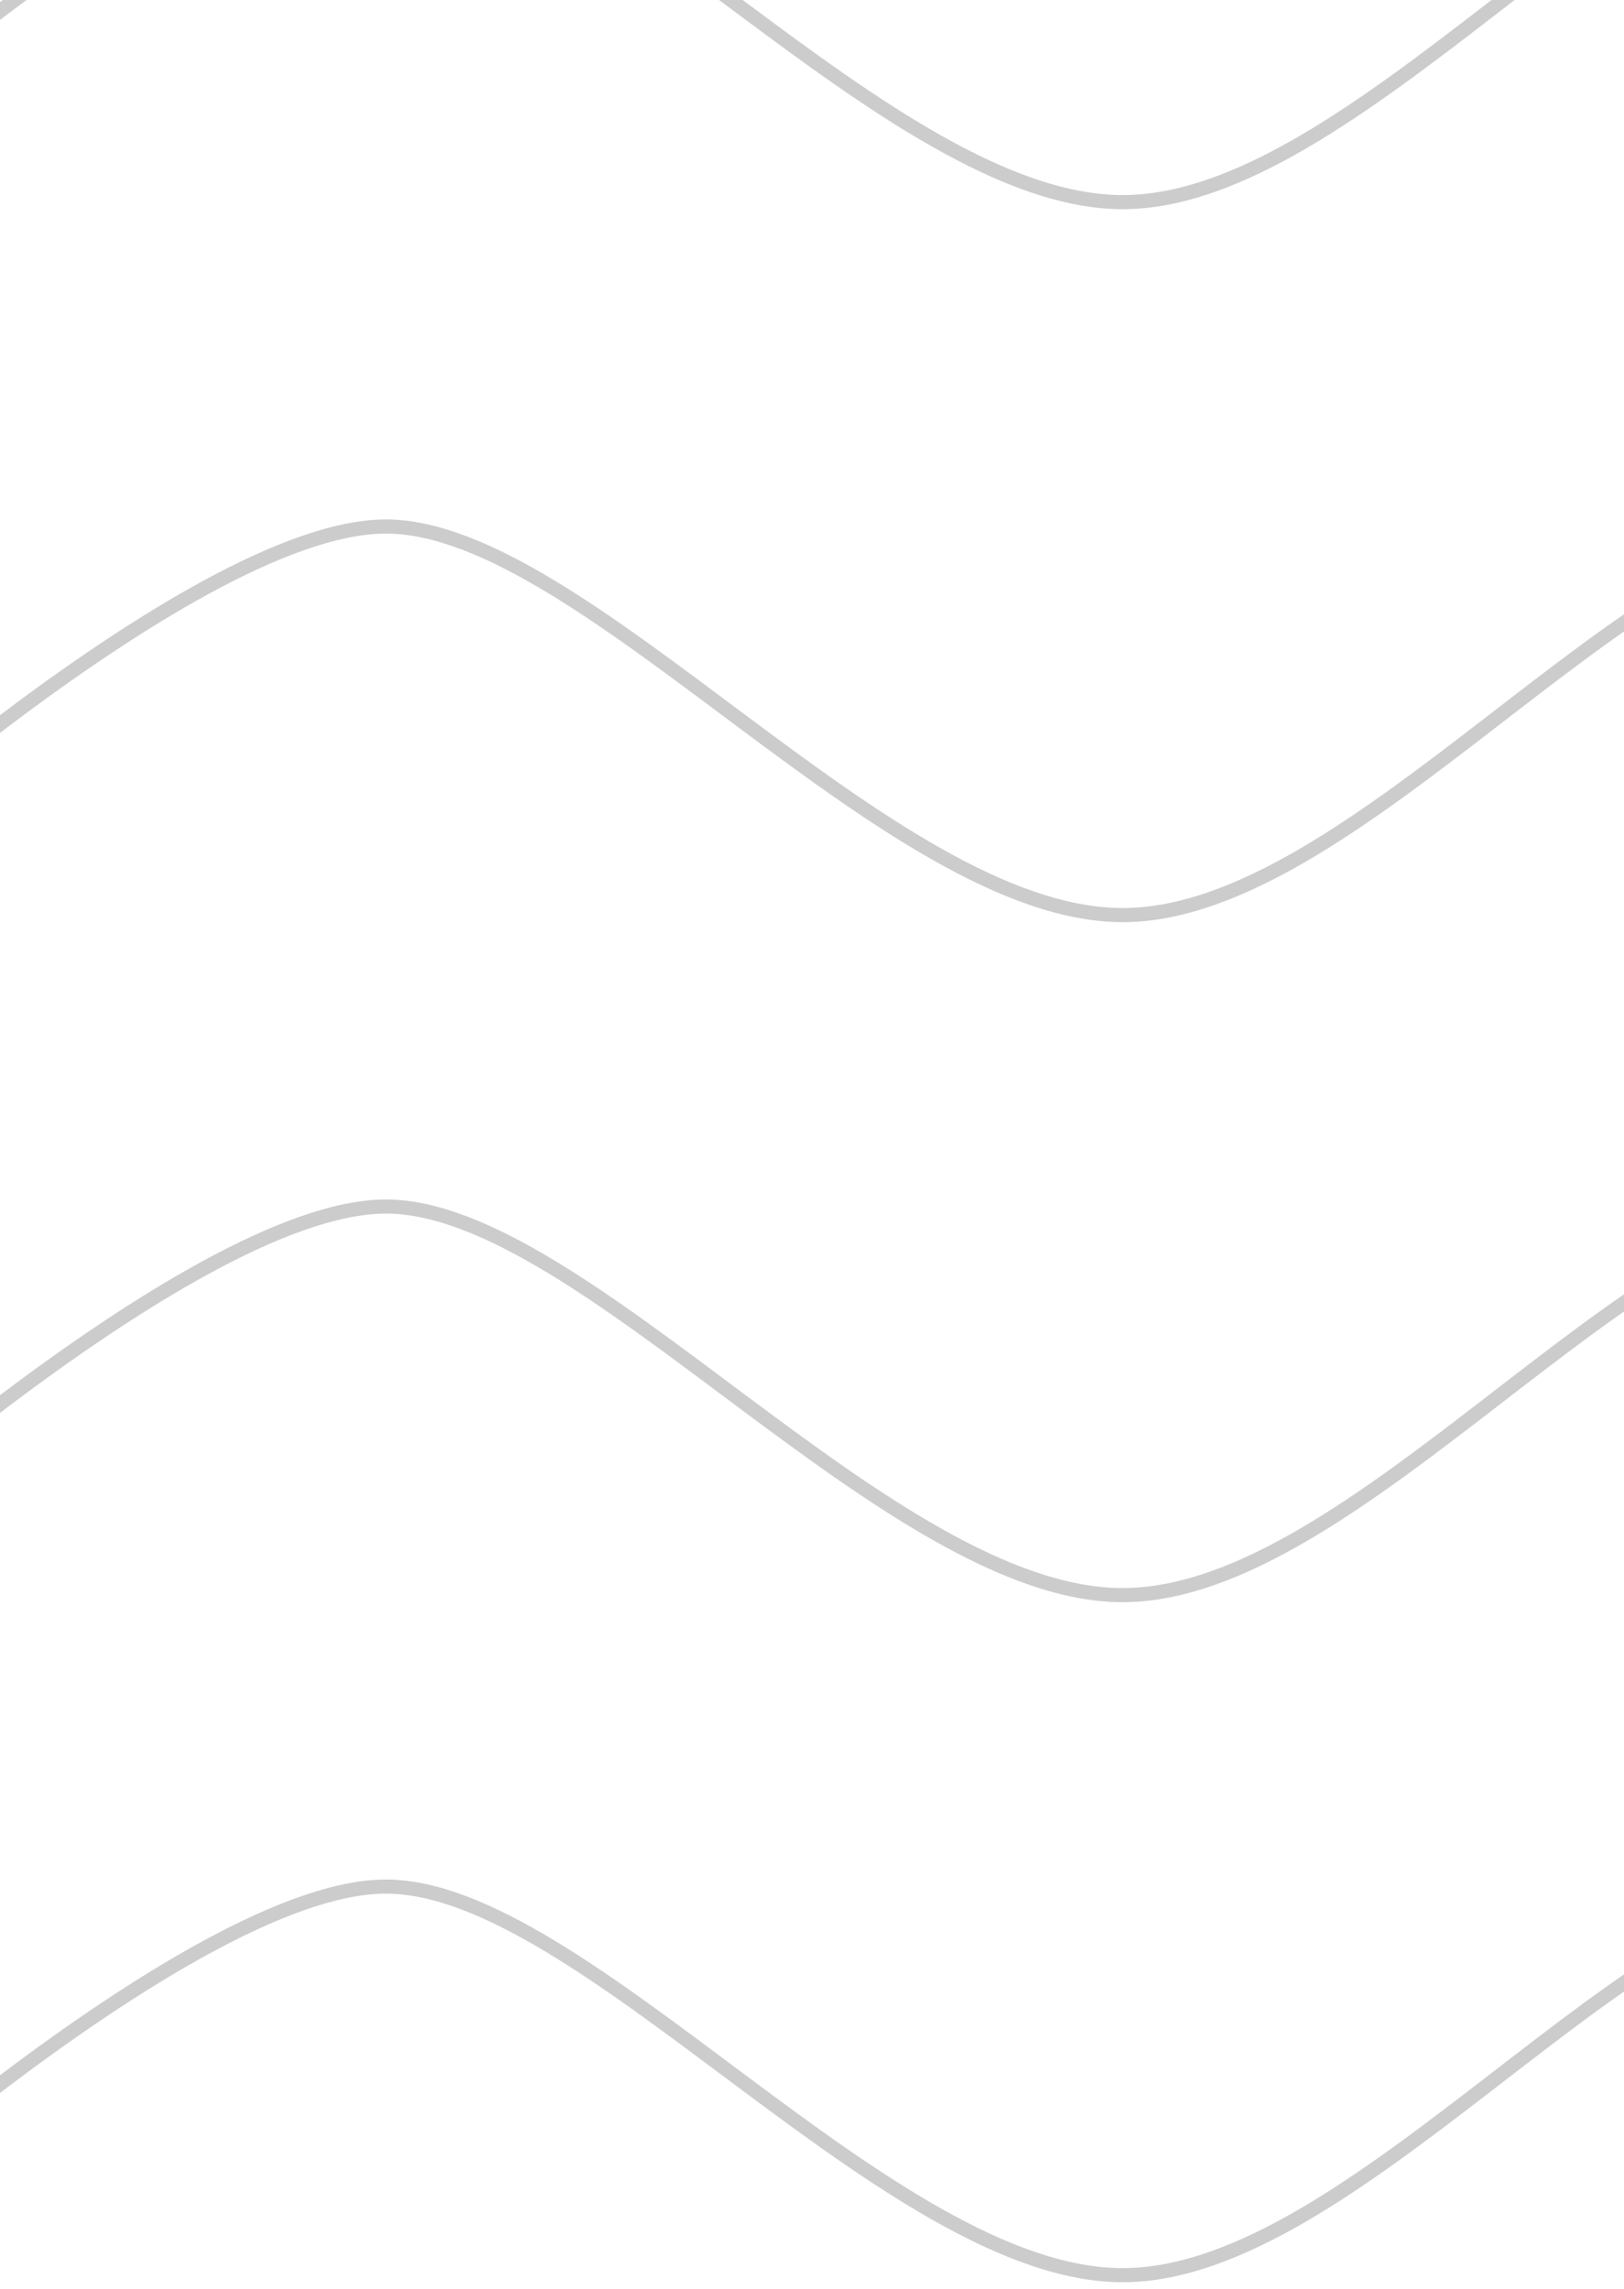 <svg width="115" height="162" viewBox="0 0 115 162" fill="none" xmlns="http://www.w3.org/2000/svg">
<path d="M166.537 161.033C166.133 161.327 166.133 161.327 166.133 161.327C166.132 161.326 166.132 161.326 166.132 161.326C166.131 161.325 166.131 161.324 166.129 161.322C166.127 161.319 166.124 161.314 166.119 161.308C166.11 161.295 166.095 161.276 166.077 161.25C166.039 161.199 165.982 161.123 165.908 161.023C165.759 160.823 165.538 160.529 165.251 160.155C164.677 159.407 163.838 158.337 162.784 157.053C160.676 154.483 157.705 151.058 154.257 147.636C150.808 144.211 146.891 140.8 142.891 138.248C138.882 135.691 134.839 134.029 131.127 134.029L131.127 133.029C135.118 133.029 139.354 134.806 143.428 137.405C147.512 140.01 151.485 143.475 154.962 146.926C158.441 150.379 161.434 153.831 163.557 156.418C164.619 157.712 165.464 158.791 166.044 159.547C166.334 159.925 166.558 160.222 166.709 160.425C166.785 160.526 166.843 160.605 166.882 160.657C166.901 160.684 166.916 160.704 166.926 160.718C166.931 160.724 166.935 160.73 166.937 160.733C166.939 160.735 166.94 160.736 166.94 160.737C166.941 160.738 166.941 160.738 166.941 160.738C166.941 160.738 166.941 160.739 166.537 161.033ZM131.127 134.029C127.413 134.029 123.388 135.69 119.136 138.255C114.892 140.815 110.49 144.233 106.023 147.677C101.567 151.111 97.048 154.57 92.606 157.167C88.169 159.762 83.752 161.533 79.498 161.533L79.498 160.533C83.488 160.533 87.72 158.866 92.102 156.304C96.479 153.744 100.948 150.327 105.412 146.885C109.865 143.453 114.316 139.995 118.62 137.399C122.917 134.806 127.136 133.029 131.127 133.029L131.127 134.029ZM79.498 161.533C75.246 161.533 70.712 159.763 66.121 157.171C61.523 154.574 56.811 151.118 52.202 147.682C47.581 144.238 43.068 140.817 38.832 138.255C34.584 135.685 30.697 134.029 27.328 134.029L27.328 133.029C30.987 133.029 35.074 134.812 39.349 137.399C43.637 139.993 48.196 143.449 52.799 146.88C57.414 150.32 62.078 153.739 66.612 156.3C71.153 158.864 75.505 160.533 79.498 160.533L79.498 161.533ZM27.328 134.029C23.947 134.029 19.564 135.694 14.837 138.266C10.129 140.828 5.15 144.25 0.598 147.68C-3.952 151.11 -8.065 154.54 -11.041 157.114C-12.529 158.4 -13.733 159.472 -14.563 160.222C-14.979 160.597 -15.301 160.892 -15.519 161.092C-15.628 161.192 -15.711 161.269 -15.767 161.321C-15.795 161.346 -15.816 161.366 -15.83 161.379C-15.837 161.385 -15.842 161.39 -15.846 161.394C-15.847 161.395 -15.849 161.396 -15.85 161.397C-15.85 161.398 -15.85 161.398 -15.851 161.398C-15.851 161.398 -15.851 161.398 -16.192 161.033C-16.533 160.667 -16.533 160.667 -16.533 160.667C-16.532 160.667 -16.532 160.666 -16.532 160.666C-16.531 160.665 -16.529 160.664 -16.527 160.662C-16.524 160.658 -16.518 160.653 -16.511 160.647C-16.497 160.633 -16.475 160.613 -16.447 160.587C-16.39 160.535 -16.306 160.457 -16.196 160.356C-15.976 160.153 -15.651 159.857 -15.233 159.48C-14.398 158.726 -13.19 157.649 -11.696 156.357C-8.708 153.774 -4.577 150.328 -0.004 146.882C4.567 143.437 9.59 139.982 14.359 137.388C19.11 134.803 23.681 133.029 27.328 133.029L27.328 134.029Z" fill="black" fill-opacity="0.2"/>
<path d="M166.537 112.9C166.133 113.194 166.133 113.194 166.133 113.194C166.132 113.194 166.132 113.193 166.132 113.193C166.131 113.192 166.131 113.191 166.129 113.19C166.127 113.186 166.124 113.182 166.119 113.175C166.11 113.162 166.095 113.143 166.077 113.117C166.039 113.066 165.982 112.99 165.908 112.89C165.759 112.69 165.538 112.397 165.251 112.023C164.677 111.274 163.838 110.204 162.784 108.92C160.676 106.35 157.705 102.926 154.257 99.503C150.808 96.079 146.891 92.668 142.891 90.115C138.882 87.558 134.839 85.897 131.127 85.897L131.127 84.897C135.118 84.897 139.354 86.673 143.428 89.272C147.512 91.877 151.485 95.342 154.962 98.793C158.441 102.247 161.434 105.698 163.557 108.285C164.619 109.579 165.464 110.658 166.044 111.414C166.334 111.792 166.558 112.089 166.709 112.292C166.785 112.394 166.843 112.472 166.882 112.525C166.901 112.551 166.916 112.571 166.926 112.585C166.931 112.592 166.935 112.597 166.937 112.6C166.939 112.602 166.94 112.603 166.94 112.604C166.941 112.605 166.941 112.605 166.941 112.605C166.941 112.606 166.941 112.606 166.537 112.9ZM131.127 85.897C127.413 85.897 123.388 87.558 119.136 90.122C114.892 92.683 110.49 96.101 106.023 99.544C101.567 102.979 97.048 106.437 92.606 109.034C88.169 111.629 83.752 113.4 79.498 113.4L79.498 112.4C83.488 112.4 87.72 110.733 92.102 108.171C96.479 105.611 100.948 102.194 105.412 98.752C109.865 95.32 114.316 91.862 118.62 89.266C122.917 86.673 127.136 84.897 131.127 84.897L131.127 85.897ZM79.498 113.4C75.246 113.4 70.712 111.631 66.121 109.038C61.523 106.442 56.811 102.985 52.202 99.549C47.581 96.105 43.068 92.685 38.832 90.122C34.584 87.552 30.697 85.897 27.328 85.897L27.328 84.897C30.987 84.897 35.074 86.679 39.349 89.266C43.637 91.86 48.196 95.316 52.799 98.747C57.414 102.187 62.078 105.607 66.612 108.167C71.153 110.731 75.505 112.4 79.498 112.4L79.498 113.4ZM27.328 85.897C23.947 85.897 19.564 87.561 14.837 90.133C10.129 92.695 5.15 96.117 0.598 99.547C-3.952 102.977 -8.065 106.407 -11.041 108.981C-12.529 110.267 -13.733 111.339 -14.563 112.089C-14.979 112.464 -15.301 112.759 -15.519 112.959C-15.628 113.06 -15.711 113.136 -15.767 113.188C-15.795 113.214 -15.816 113.233 -15.83 113.246C-15.837 113.253 -15.842 113.258 -15.846 113.261C-15.847 113.262 -15.849 113.264 -15.85 113.264C-15.85 113.265 -15.85 113.265 -15.851 113.265C-15.851 113.265 -15.851 113.265 -16.192 112.9C-16.533 112.534 -16.533 112.534 -16.533 112.534C-16.532 112.534 -16.532 112.533 -16.532 112.533C-16.531 112.532 -16.529 112.531 -16.527 112.529C-16.524 112.526 -16.518 112.521 -16.511 112.514C-16.497 112.5 -16.475 112.48 -16.447 112.454C-16.39 112.402 -16.306 112.324 -16.196 112.223C-15.976 112.021 -15.651 111.724 -15.233 111.347C-14.398 110.593 -13.19 109.516 -11.696 108.224C-8.708 105.641 -4.577 102.196 -0.004 98.749C4.567 95.304 9.59 91.85 14.359 89.255C19.11 86.67 23.681 84.897 27.328 84.897L27.328 85.897Z" fill="black" fill-opacity="0.2"/>
<path d="M166.537 64.769C166.133 65.063 166.133 65.063 166.133 65.063C166.132 65.063 166.132 65.063 166.132 65.062C166.131 65.061 166.131 65.06 166.129 65.059C166.127 65.056 166.124 65.051 166.119 65.044C166.11 65.032 166.095 65.012 166.077 64.987C166.039 64.935 165.982 64.859 165.908 64.759C165.759 64.559 165.538 64.266 165.251 63.892C164.677 63.143 163.838 62.073 162.784 60.789C160.676 58.219 157.705 54.795 154.257 51.372C150.808 47.948 146.891 44.537 142.891 41.985C138.882 39.427 134.839 37.766 131.127 37.766L131.127 36.766C135.118 36.766 139.354 38.542 143.428 41.142C147.512 43.746 151.485 47.211 154.962 50.663C158.441 54.116 161.434 57.567 163.557 60.154C164.619 61.448 165.464 62.527 166.044 63.283C166.334 63.661 166.558 63.958 166.709 64.161C166.785 64.263 166.843 64.341 166.882 64.394C166.901 64.42 166.916 64.44 166.926 64.454C166.931 64.461 166.935 64.466 166.937 64.469C166.939 64.471 166.94 64.472 166.94 64.473C166.941 64.474 166.941 64.474 166.941 64.475C166.941 64.475 166.941 64.475 166.537 64.769ZM131.127 37.766C127.413 37.766 123.388 39.427 119.136 41.991C114.892 44.552 110.49 47.97 106.023 51.413C101.567 54.848 97.048 58.306 92.606 60.903C88.169 63.498 83.752 65.269 79.498 65.269L79.498 64.269C83.488 64.269 87.72 62.602 92.102 60.04C96.479 57.48 100.948 54.063 105.412 50.621C109.865 47.189 114.316 43.731 118.62 41.135C122.917 38.542 127.136 36.766 131.127 36.766L131.127 37.766ZM79.498 65.269C75.246 65.269 70.712 63.5 66.121 60.907C61.523 58.311 56.811 54.854 52.202 51.418C47.581 47.974 43.068 44.554 38.832 41.991C34.584 39.421 30.697 37.766 27.328 37.766L27.328 36.766C30.987 36.766 35.074 38.548 39.349 41.135C43.637 43.729 48.196 47.185 52.799 50.617C57.414 54.057 62.078 57.476 66.612 60.036C71.153 62.6 75.505 64.269 79.498 64.269L79.498 65.269ZM27.328 37.766C23.947 37.766 19.564 39.43 14.837 42.002C10.129 44.564 5.15 47.986 0.598 51.417C-3.952 54.846 -8.065 58.276 -11.041 60.85C-12.529 62.136 -13.733 63.209 -14.563 63.959C-14.979 64.333 -15.301 64.628 -15.519 64.828C-15.628 64.929 -15.711 65.005 -15.767 65.057C-15.795 65.083 -15.816 65.102 -15.83 65.115C-15.837 65.122 -15.842 65.127 -15.846 65.13C-15.847 65.132 -15.849 65.133 -15.85 65.133C-15.85 65.134 -15.85 65.134 -15.851 65.134C-15.851 65.135 -15.851 65.135 -16.192 64.769C-16.533 64.404 -16.533 64.403 -16.533 64.403C-16.532 64.403 -16.532 64.403 -16.532 64.402C-16.531 64.401 -16.529 64.4 -16.527 64.398C-16.524 64.395 -16.518 64.39 -16.511 64.383C-16.497 64.37 -16.475 64.35 -16.447 64.323C-16.39 64.271 -16.306 64.193 -16.196 64.092C-15.976 63.89 -15.651 63.593 -15.233 63.216C-14.398 62.462 -13.19 61.385 -11.696 60.093C-8.708 57.51 -4.577 54.065 -0.004 50.618C4.567 47.173 9.59 43.719 14.359 41.124C19.11 38.539 23.681 36.766 27.328 36.766L27.328 37.766Z" fill="black" fill-opacity="0.2"/>
<path d="M166.537 14.306C166.133 14.6 166.133 14.6 166.133 14.6C166.132 14.6 166.132 14.6 166.132 14.599C166.131 14.599 166.131 14.597 166.129 14.596C166.127 14.593 166.124 14.588 166.119 14.582C166.11 14.569 166.095 14.549 166.077 14.524C166.039 14.473 165.982 14.396 165.908 14.296C165.759 14.097 165.538 13.803 165.251 13.429C164.677 12.681 163.838 11.61 162.784 10.326C160.676 7.756 157.705 4.332 154.257 0.909C150.808 -2.515 146.891 -5.926 142.891 -8.478C138.882 -11.036 134.839 -12.697 131.127 -12.697L131.127 -13.697C135.118 -13.697 139.354 -11.921 143.428 -9.321C147.512 -6.717 151.485 -3.252 154.962 0.2C158.441 3.653 161.434 7.104 163.557 9.692C164.619 10.986 165.464 12.064 166.044 12.82C166.334 13.198 166.558 13.495 166.709 13.698C166.785 13.8 166.843 13.878 166.882 13.931C166.901 13.957 166.916 13.977 166.926 13.991C166.931 13.998 166.935 14.003 166.937 14.007C166.939 14.008 166.94 14.01 166.94 14.011C166.941 14.011 166.941 14.011 166.941 14.012C166.941 14.012 166.941 14.012 166.537 14.306ZM131.127 -12.697C127.413 -12.697 123.388 -11.036 119.136 -8.472C114.892 -5.911 110.49 -2.493 106.023 0.95C101.567 4.385 97.048 7.843 92.606 10.44C88.169 13.035 83.752 14.806 79.498 14.806L79.498 13.806C83.488 13.806 87.72 12.139 92.102 9.577C96.479 7.018 100.948 3.6 105.412 0.158C109.865 -3.274 114.316 -6.732 118.62 -9.328C122.917 -11.92 127.136 -13.697 131.127 -13.697L131.127 -12.697ZM79.498 14.806C75.246 14.806 70.712 13.037 66.121 10.444C61.523 7.848 56.811 4.391 52.202 0.955C47.581 -2.489 43.068 -5.909 38.832 -8.472C34.584 -11.042 30.697 -12.697 27.328 -12.697L27.328 -13.697C30.987 -13.697 35.074 -11.915 39.349 -9.328C43.637 -6.734 48.196 -3.278 52.799 0.154C57.414 3.594 62.078 7.013 66.612 9.573C71.153 12.138 75.505 13.806 79.498 13.806L79.498 14.806ZM27.328 -12.697C23.947 -12.697 19.564 -11.033 14.837 -8.461C10.129 -5.899 5.15 -2.477 0.598 0.954C-3.952 4.383 -8.065 7.813 -11.041 10.387C-12.529 11.674 -13.733 12.746 -14.563 13.496C-14.979 13.87 -15.301 14.165 -15.519 14.366C-15.628 14.466 -15.711 14.543 -15.767 14.594C-15.795 14.62 -15.816 14.639 -15.83 14.652C-15.837 14.659 -15.842 14.664 -15.846 14.667C-15.847 14.669 -15.849 14.67 -15.85 14.671C-15.85 14.671 -15.85 14.671 -15.851 14.671C-15.851 14.672 -15.851 14.672 -16.192 14.306C-16.533 13.941 -16.533 13.941 -16.533 13.94C-16.532 13.94 -16.532 13.94 -16.532 13.939C-16.531 13.938 -16.529 13.937 -16.527 13.935C-16.524 13.932 -16.518 13.927 -16.511 13.92C-16.497 13.907 -16.475 13.887 -16.447 13.861C-16.39 13.808 -16.306 13.73 -16.196 13.629C-15.976 13.427 -15.651 13.13 -15.233 12.753C-14.398 11.999 -13.19 10.922 -11.696 9.631C-8.708 7.047 -4.577 3.602 -0.004 0.155C4.567 -3.29 9.59 -6.744 14.359 -9.339C19.11 -11.924 23.681 -13.697 27.328 -13.697L27.328 -12.697Z" fill="black" fill-opacity="0.2"/>
</svg>
